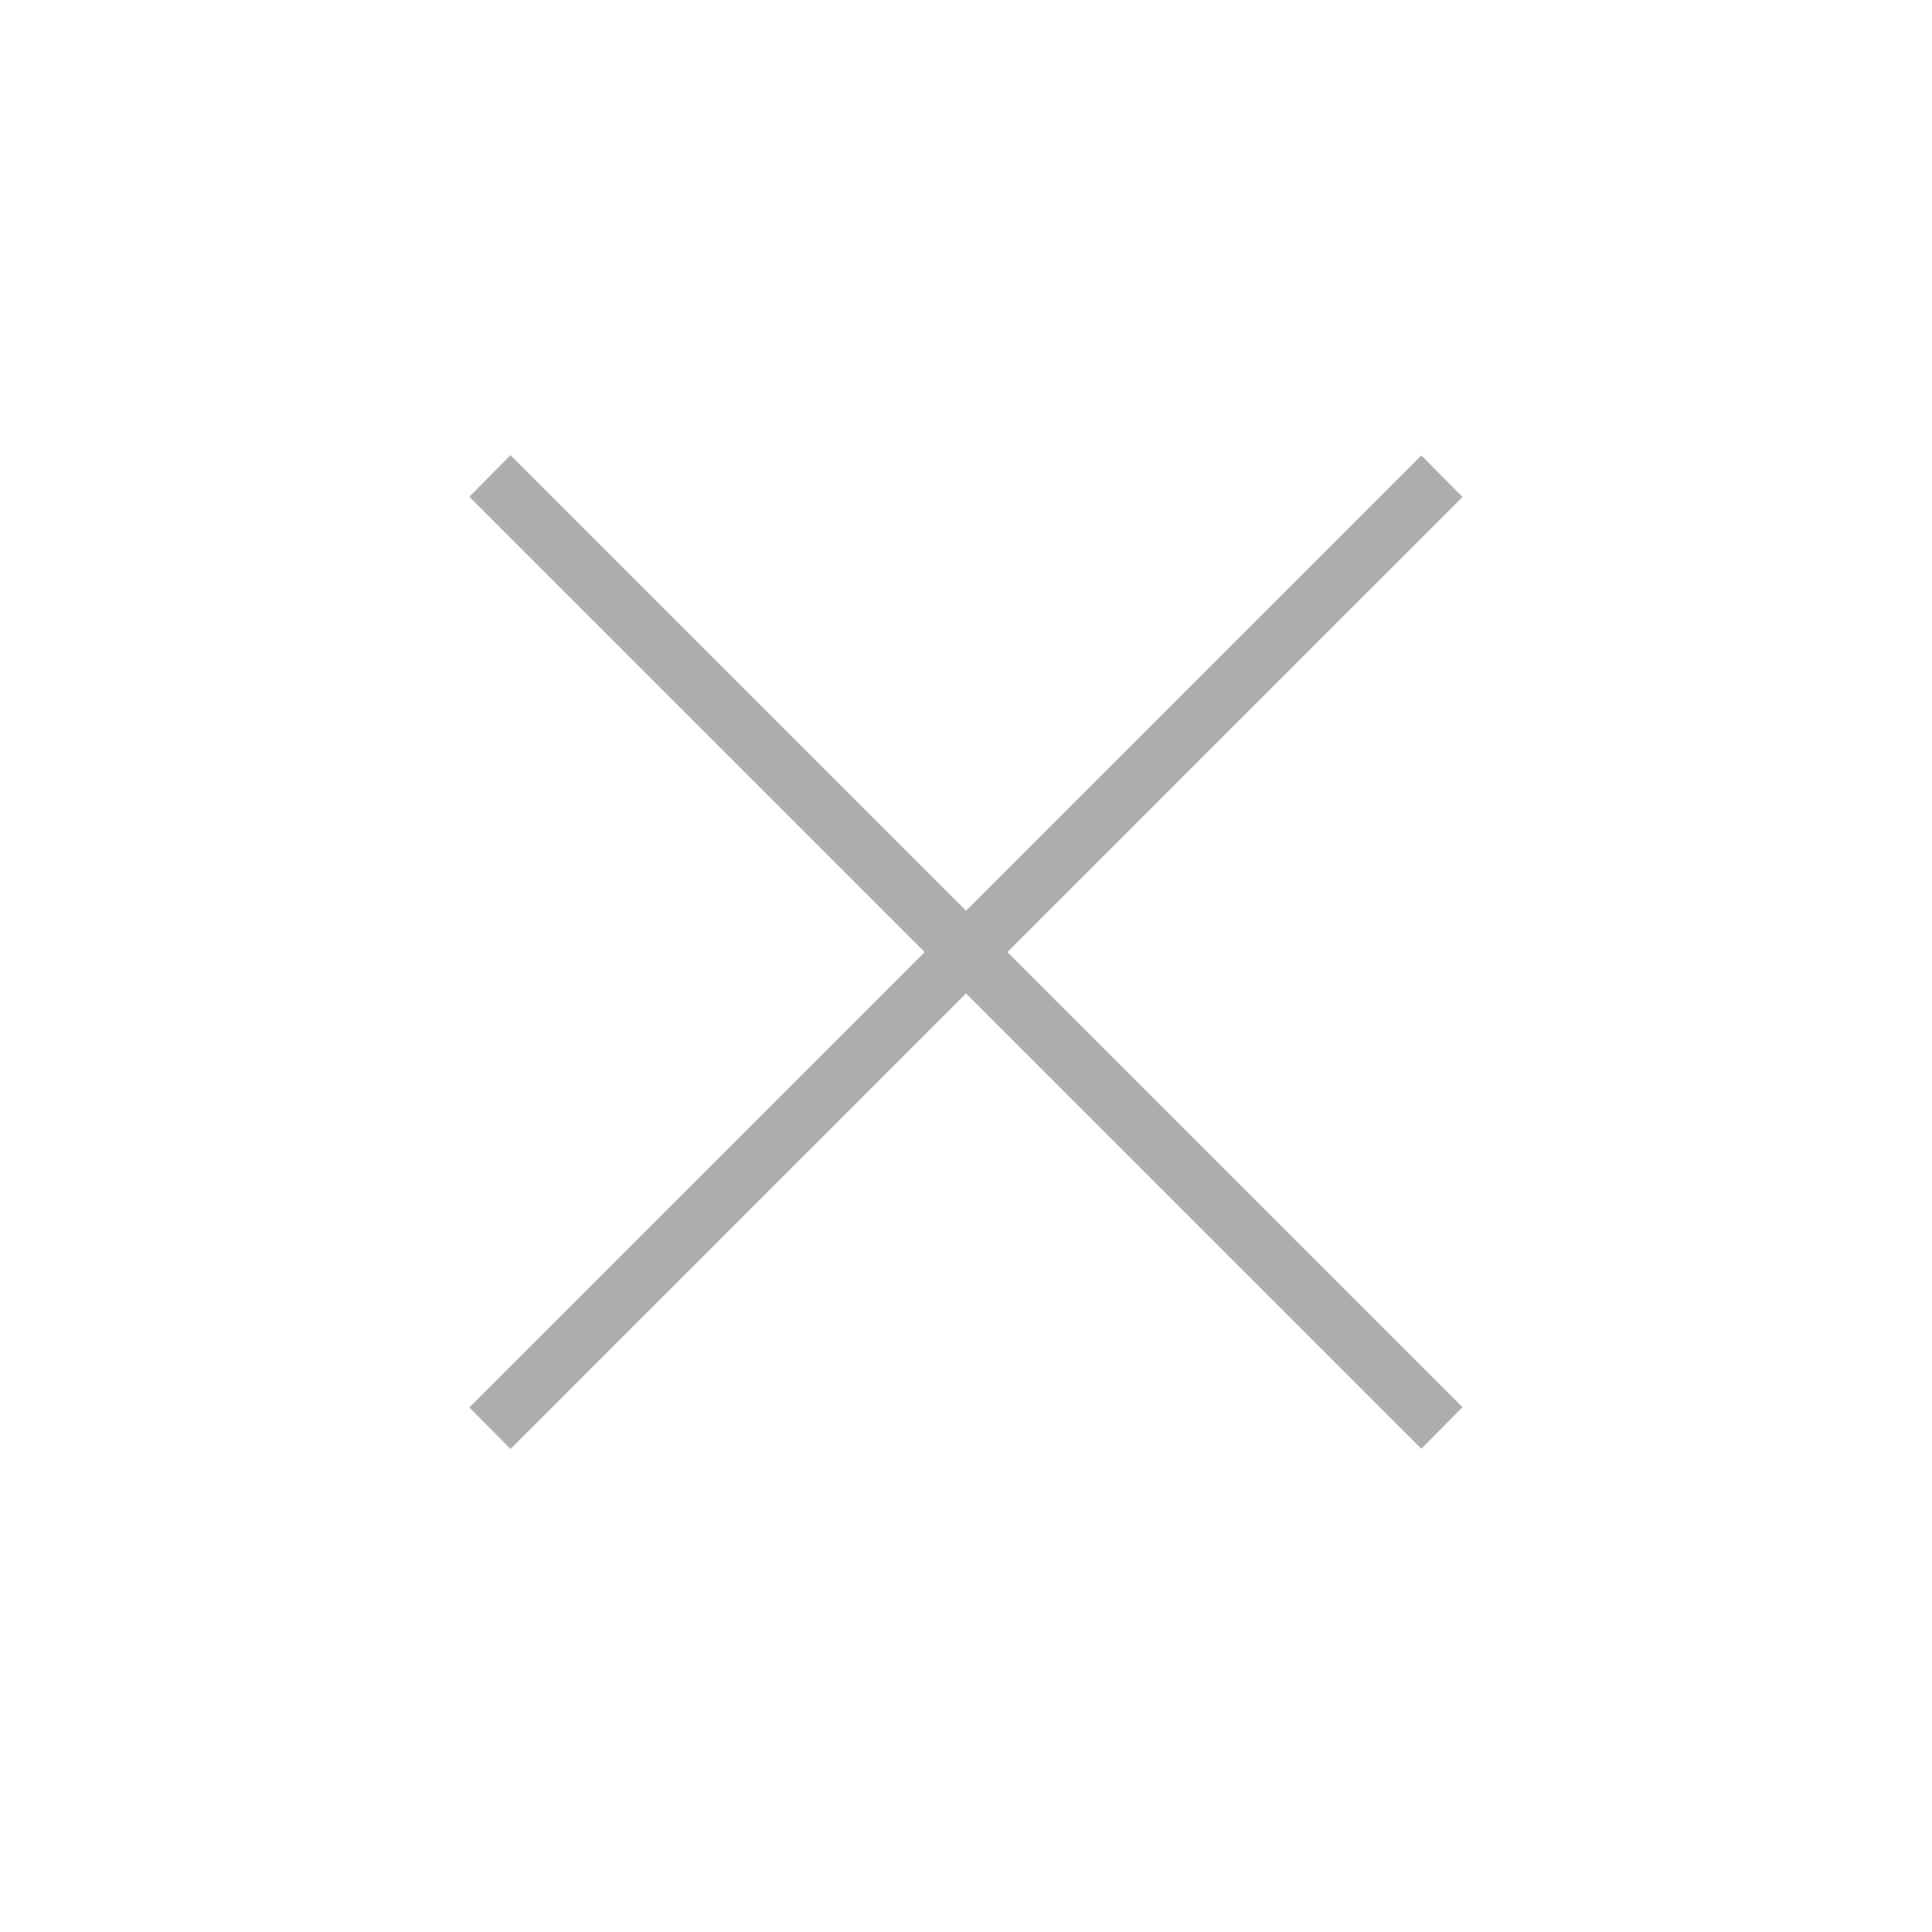 <svg width="33" height="33" viewBox="0 0 33 33" fill="none" xmlns="http://www.w3.org/2000/svg">
<line y1="-0.5" x2="23" y2="-0.5" transform="matrix(0.707 0.707 -0.704 0.71 8.016 8.485)" stroke="#ADADAD"/>
<line y1="-0.5" x2="23" y2="-0.5" transform="matrix(-0.707 0.707 -0.704 -0.71 24.277 7.778)" stroke="#ADADAD"/>
</svg>
